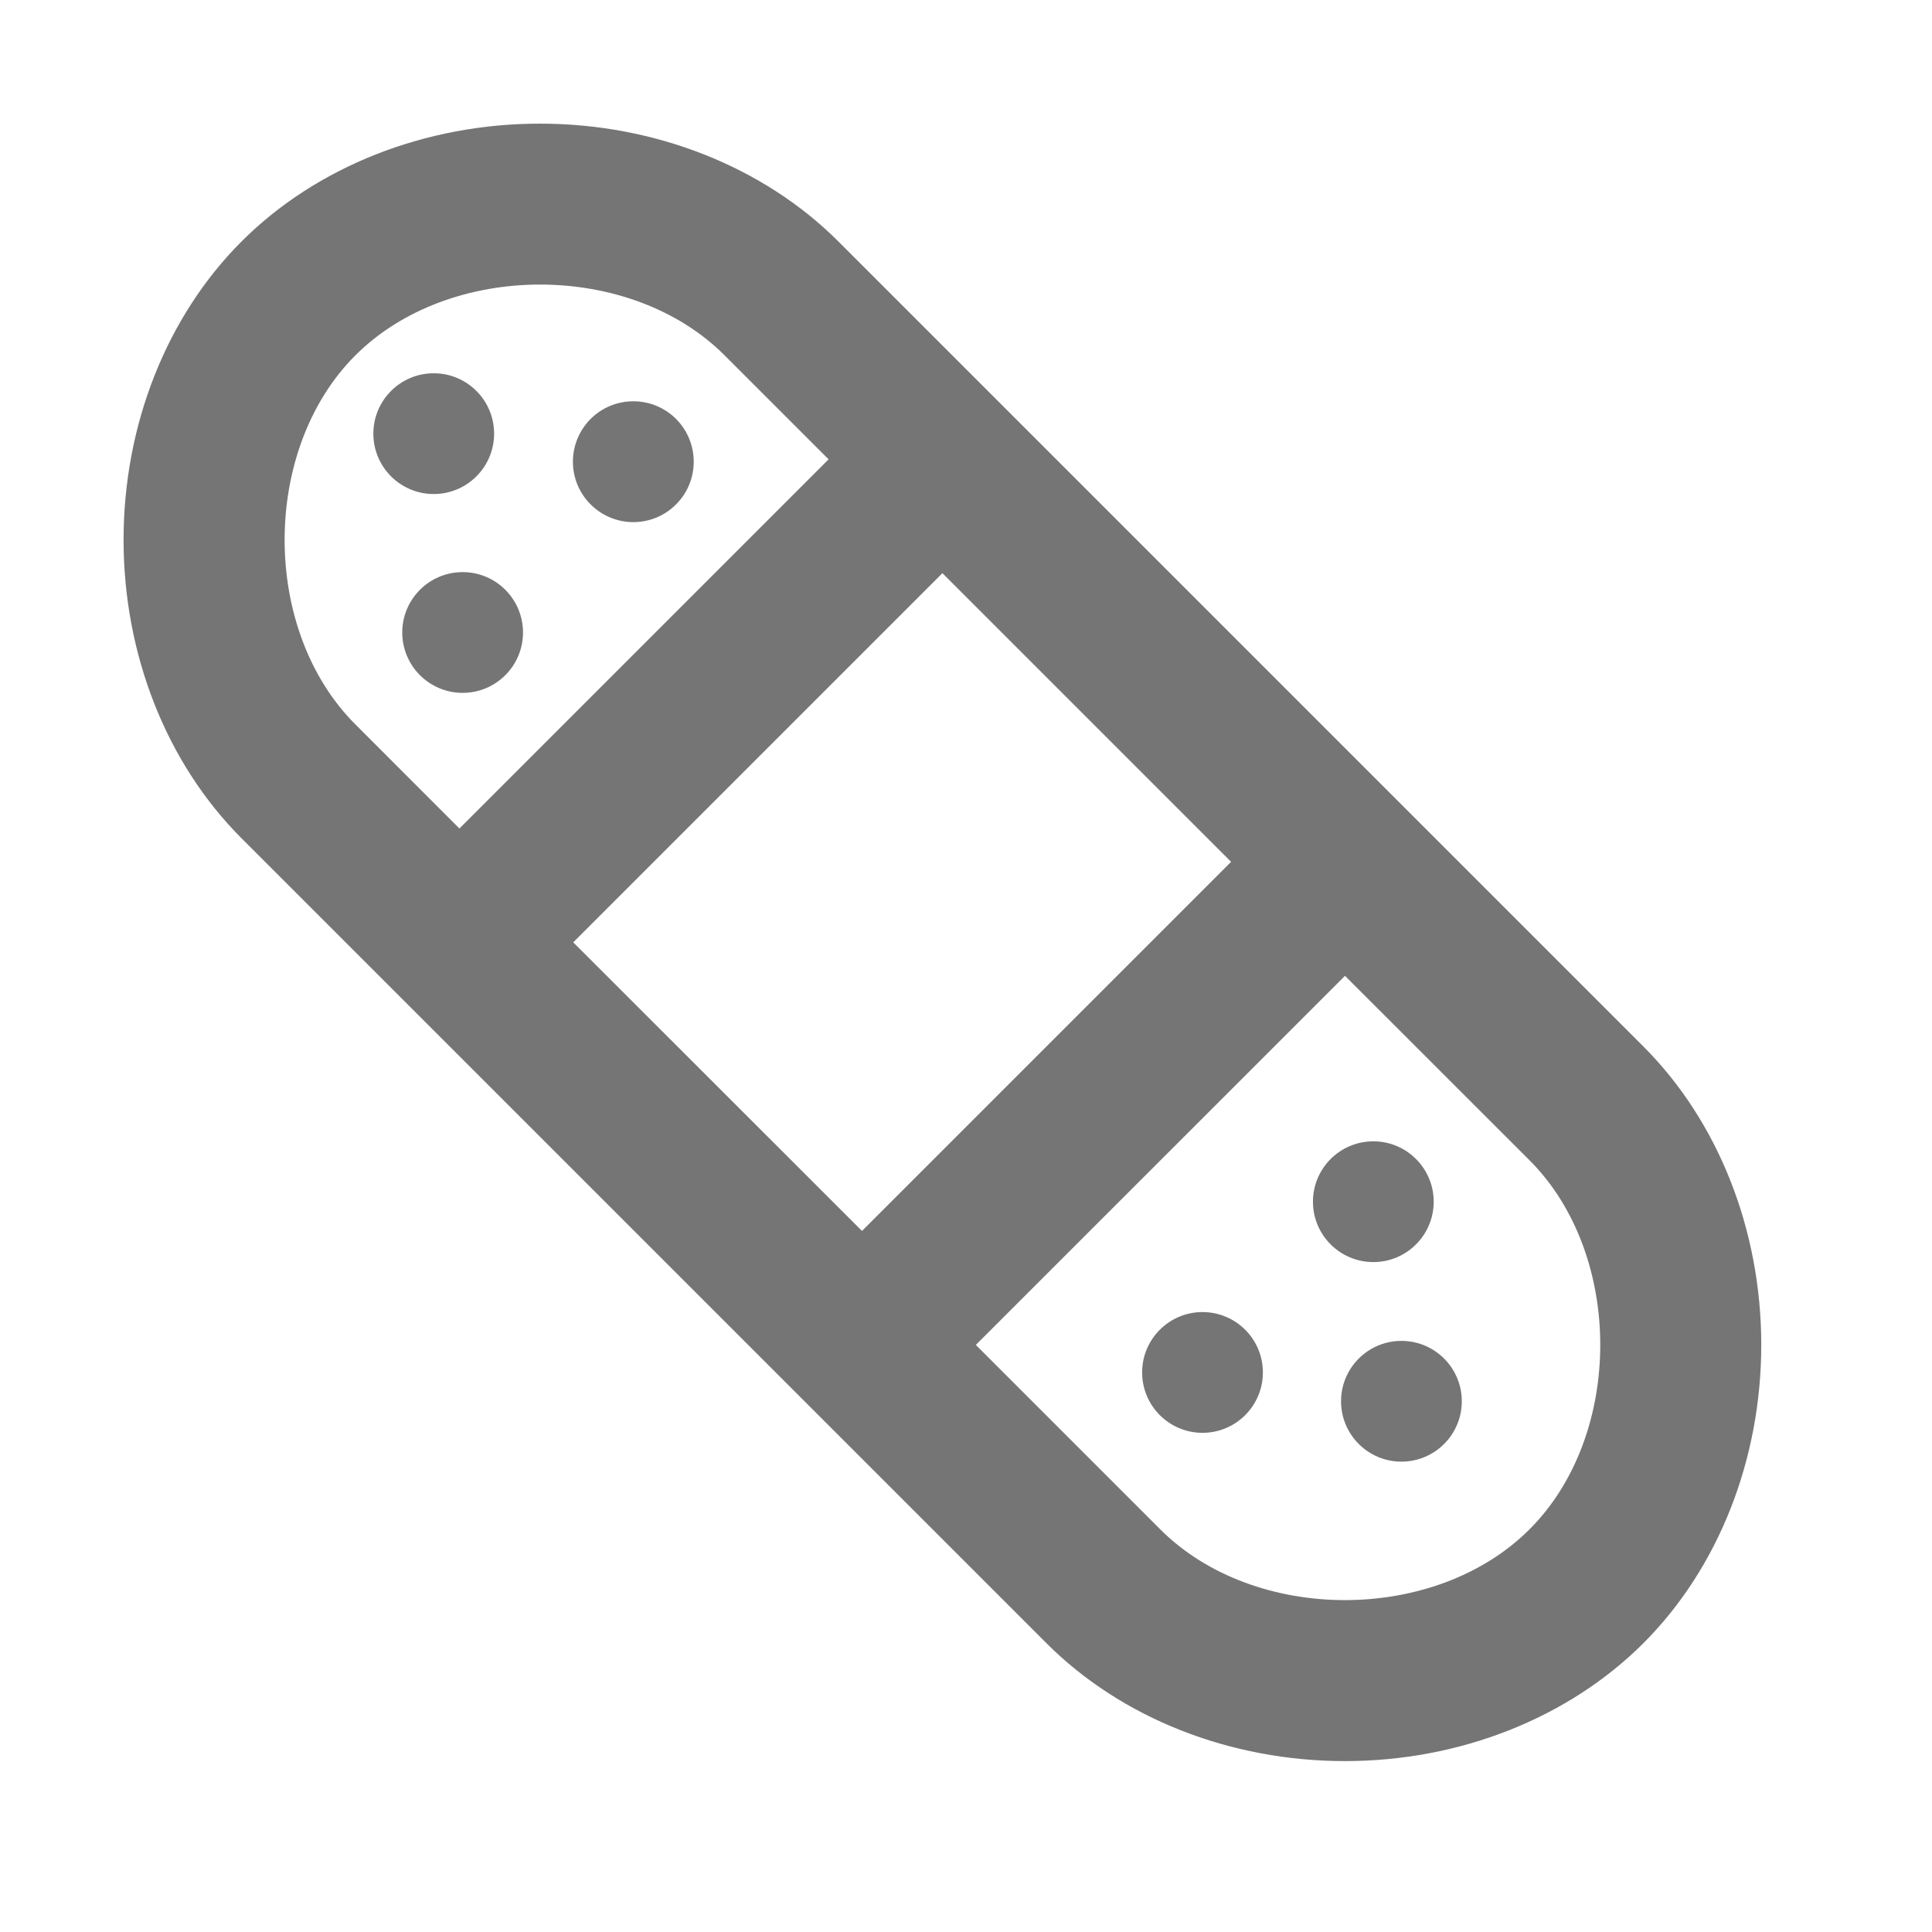 <?xml version="1.0" encoding="iso-8859-1"?>
<!-- Generator: Adobe Illustrator 16.0.0, SVG Export Plug-In . SVG Version: 6.00 Build 0)  -->
<!DOCTYPE svg PUBLIC "-//W3C//DTD SVG 1.1//EN" "http://www.w3.org/Graphics/SVG/1.1/DTD/svg11.dtd">
<svg version="1.1" xmlns="http://www.w3.org/2000/svg" xmlns:xlink="http://www.w3.org/1999/xlink" x="0px" y="0px" width="24px"
	 height="24px" viewBox="0 0 24 24" style="enable-background:new 0 0 24 24;" xml:space="preserve">
<g id="Frame_-_24px">
	<rect x="-0.001" style="fill:none;" width="24.001" height="24.001"/>
</g>
<g id="Line_Icons">
	<g>
		<path style="fill:#757575;" d="M20.414,12.999l-10-10c-0.93-0.93-2.281-1.463-3.705-1.463C5.283,1.535,3.932,2.068,3,3
			C2.069,3.931,1.535,5.281,1.535,6.706S2.069,9.482,3,10.413l10,10c0.93,0.931,2.281,1.464,3.707,1.464
			c1.425,0,2.775-0.533,3.707-1.464c0.932-0.931,1.465-2.282,1.465-3.707C21.879,15.281,21.345,13.929,20.414,12.999z M7.121,11.706
			l4.586-4.586l3.586,3.586l-4.585,4.585L7.121,11.706z M4.414,4.415C5.586,3.243,7.828,3.241,9,4.413l1.293,1.293l-4.586,4.586
			L4.414,8.998C3.242,7.827,3.244,5.585,4.414,4.415z M19,18.998c-1.173,1.173-3.416,1.171-4.586,0.001l-2.292-2.292l4.586-4.585
			L19,14.413C20.171,15.584,20.173,17.827,19,18.998z"/>
		<circle style="fill:#757575;" cx="5.388" cy="5.387" r="0.75"/>
		<circle style="fill:#757575;" cx="5.747" cy="7.857" r="0.75"/>
		<path style="fill:#757575;" d="M8.398,6.266c0.293-0.292,0.293-0.768,0-1.062c-0.293-0.292-0.768-0.292-1.061,0
			c-0.294,0.296-0.293,0.77,0,1.062C7.631,6.559,8.104,6.56,8.398,6.266z"/>
		<circle style="fill:#757575;" cx="17.409" cy="17.407" r="0.75"/>
		<circle style="fill:#757575;" cx="14.938" cy="17.049" r="0.75"/>
		<circle style="fill:#757575;" cx="17.06" cy="14.928" r="0.75"/>
	</g>
</g>
</svg>
